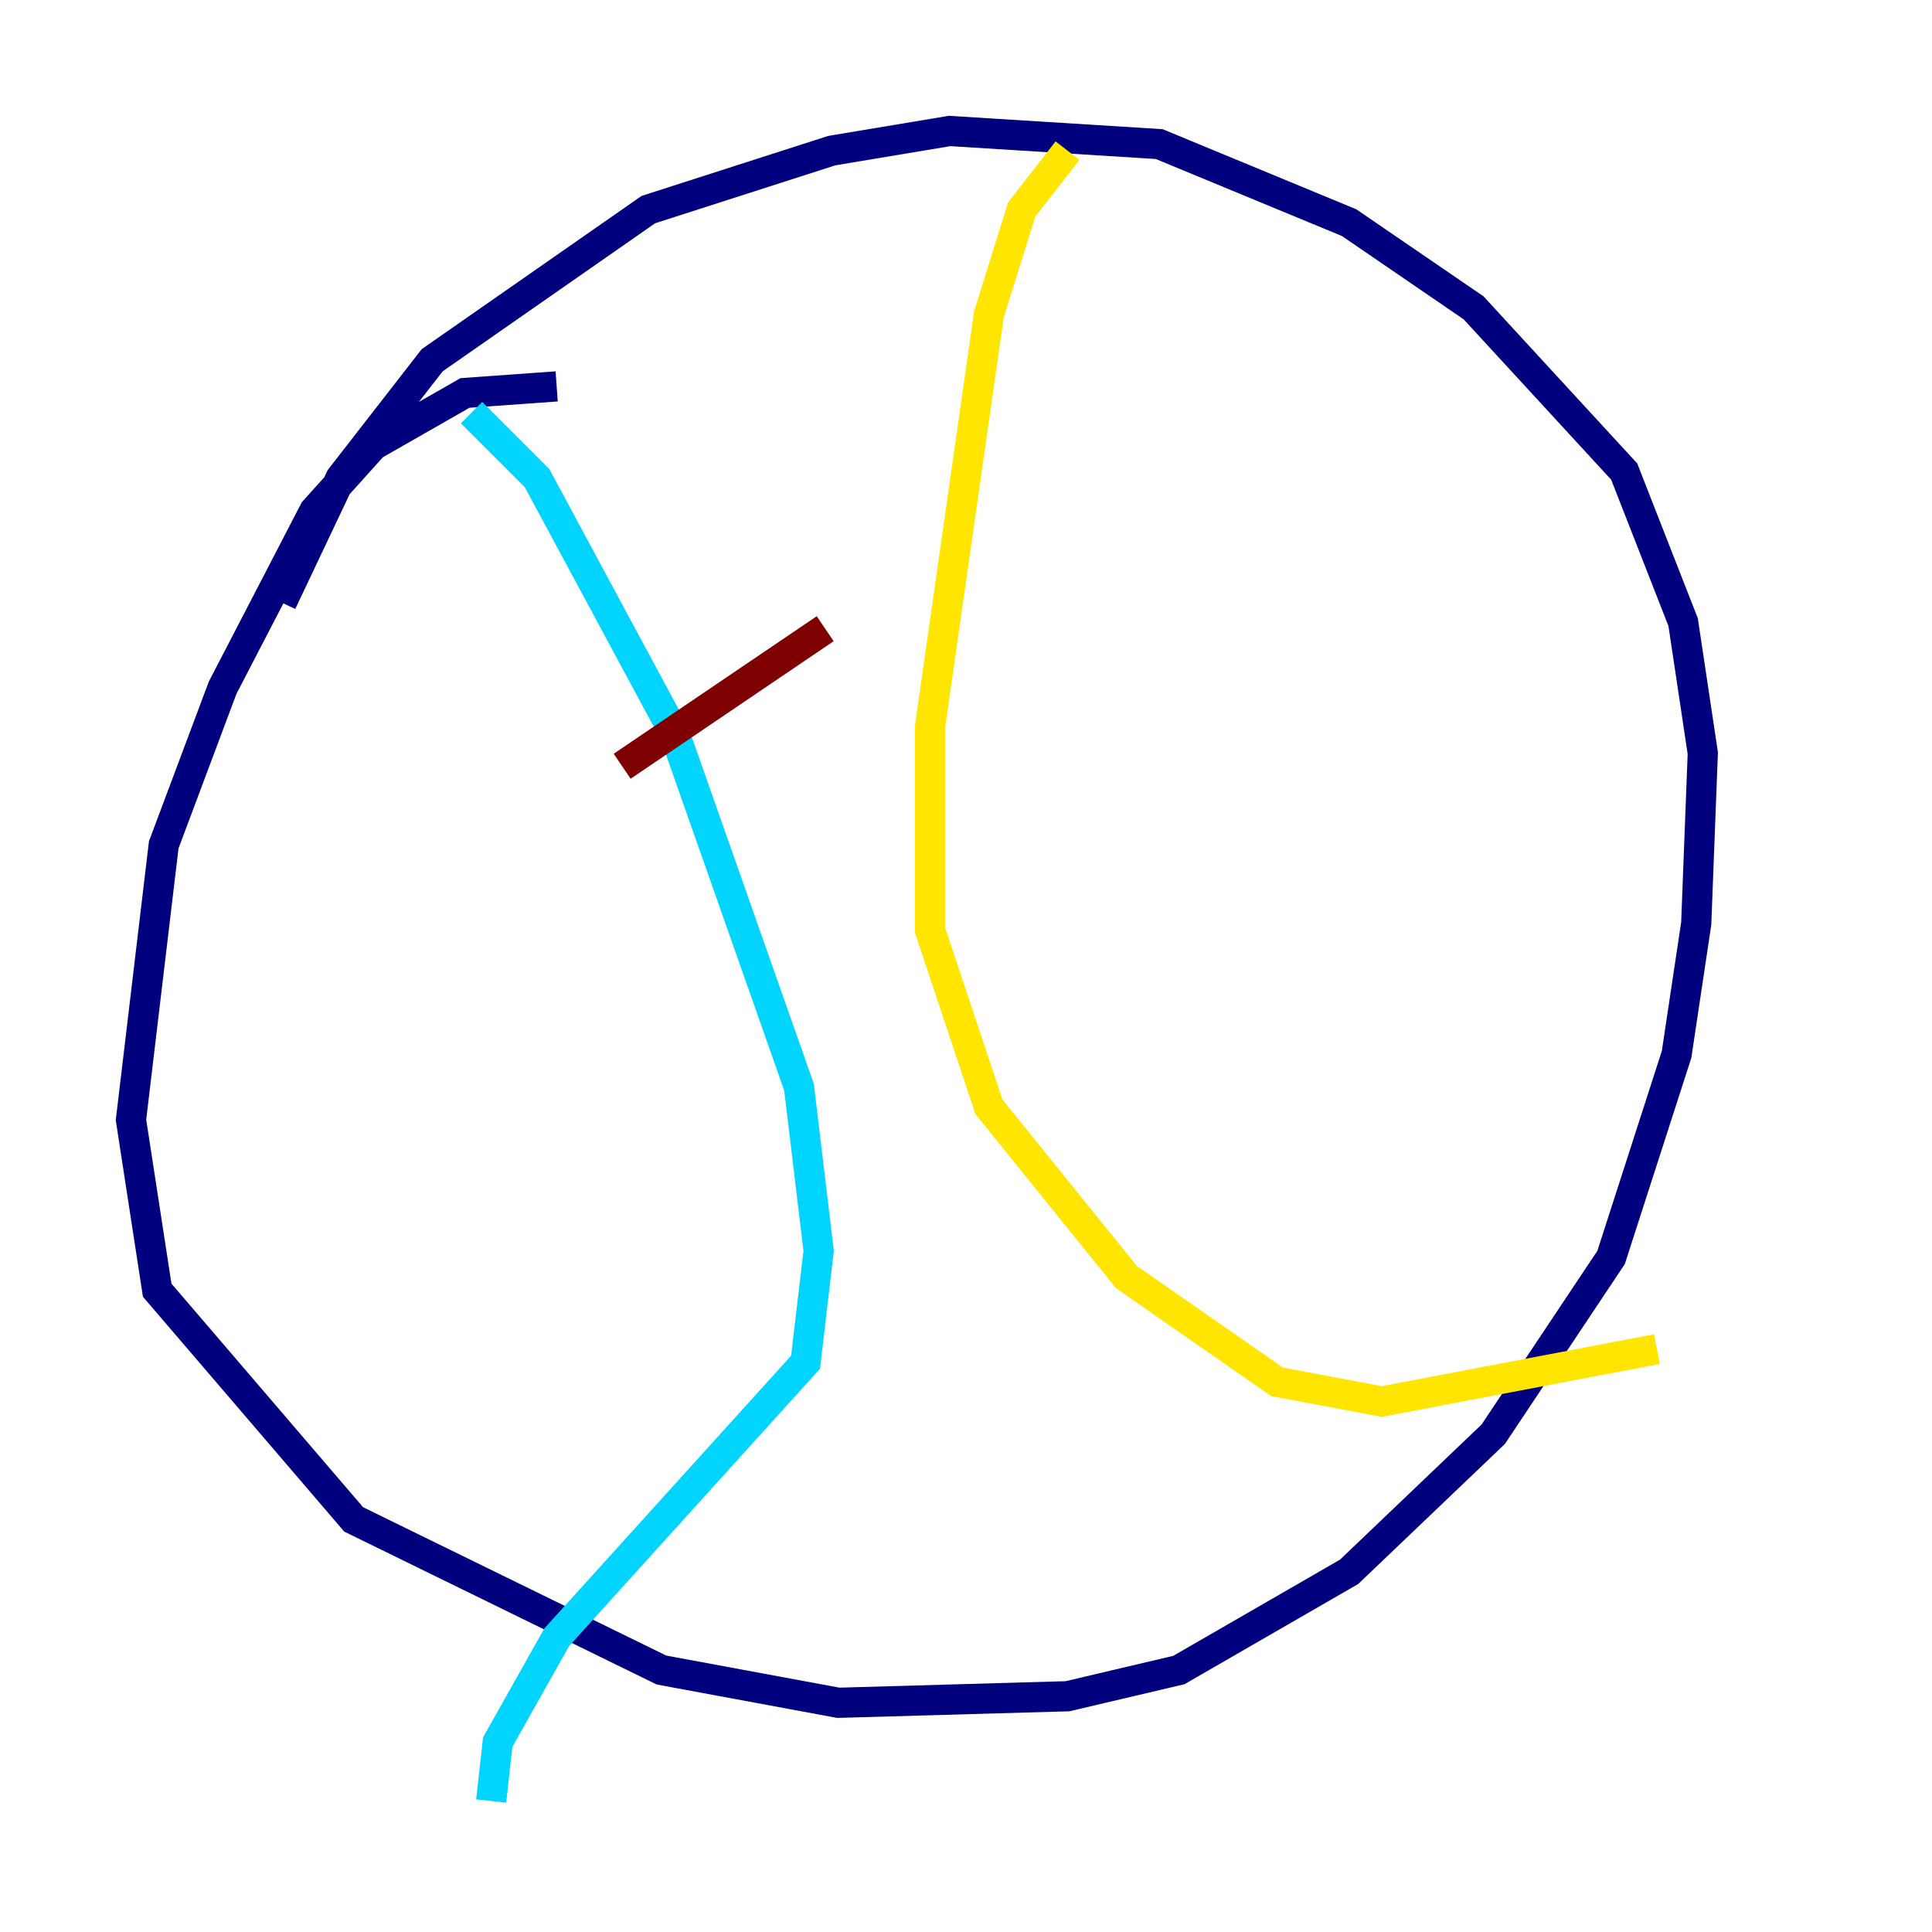 <?xml version="1.0" encoding="utf-8" ?>
<svg baseProfile="tiny" height="128" version="1.2" viewBox="0,0,128,128" width="128" xmlns="http://www.w3.org/2000/svg" xmlns:ev="http://www.w3.org/2001/xml-events" xmlns:xlink="http://www.w3.org/1999/xlink"><defs /><polyline fill="none" points="36.881,25.6 30.807,26.034 24.732,29.505 20.827,33.844 14.752,45.559 10.848,55.973 8.678,74.197 10.414,85.478 23.43,100.664 43.824,110.644 55.539,112.814 70.725,112.38 78.102,110.644 89.383,104.136 98.929,95.024 106.739,83.308 111.078,69.858 112.38,61.18 112.814,49.898 111.512,41.22 107.607,31.241 97.627,20.393 89.383,14.752 76.8,9.546 62.915,8.678 55.105,9.98 42.956,13.885 28.637,23.864 22.563,31.675 18.658,39.919" stroke="#00007f" stroke-width="2" /><polyline fill="none" points="31.241,27.336 35.58,31.675 44.691,48.597 52.936,72.027 54.237,82.875 53.37,90.251 36.881,108.475 32.976,115.417 32.542,119.322" stroke="#00d4ff" stroke-width="2" /><polyline fill="none" points="70.725,9.98 67.688,13.885 65.519,20.827 61.614,48.163 61.614,61.614 65.519,73.329 74.63,84.61 84.61,91.552 91.552,92.854 109.776,89.383" stroke="#ffe500" stroke-width="2" /><polyline fill="none" points="41.22,50.766 54.671,41.654" stroke="#7f0000" stroke-width="2" /></svg>